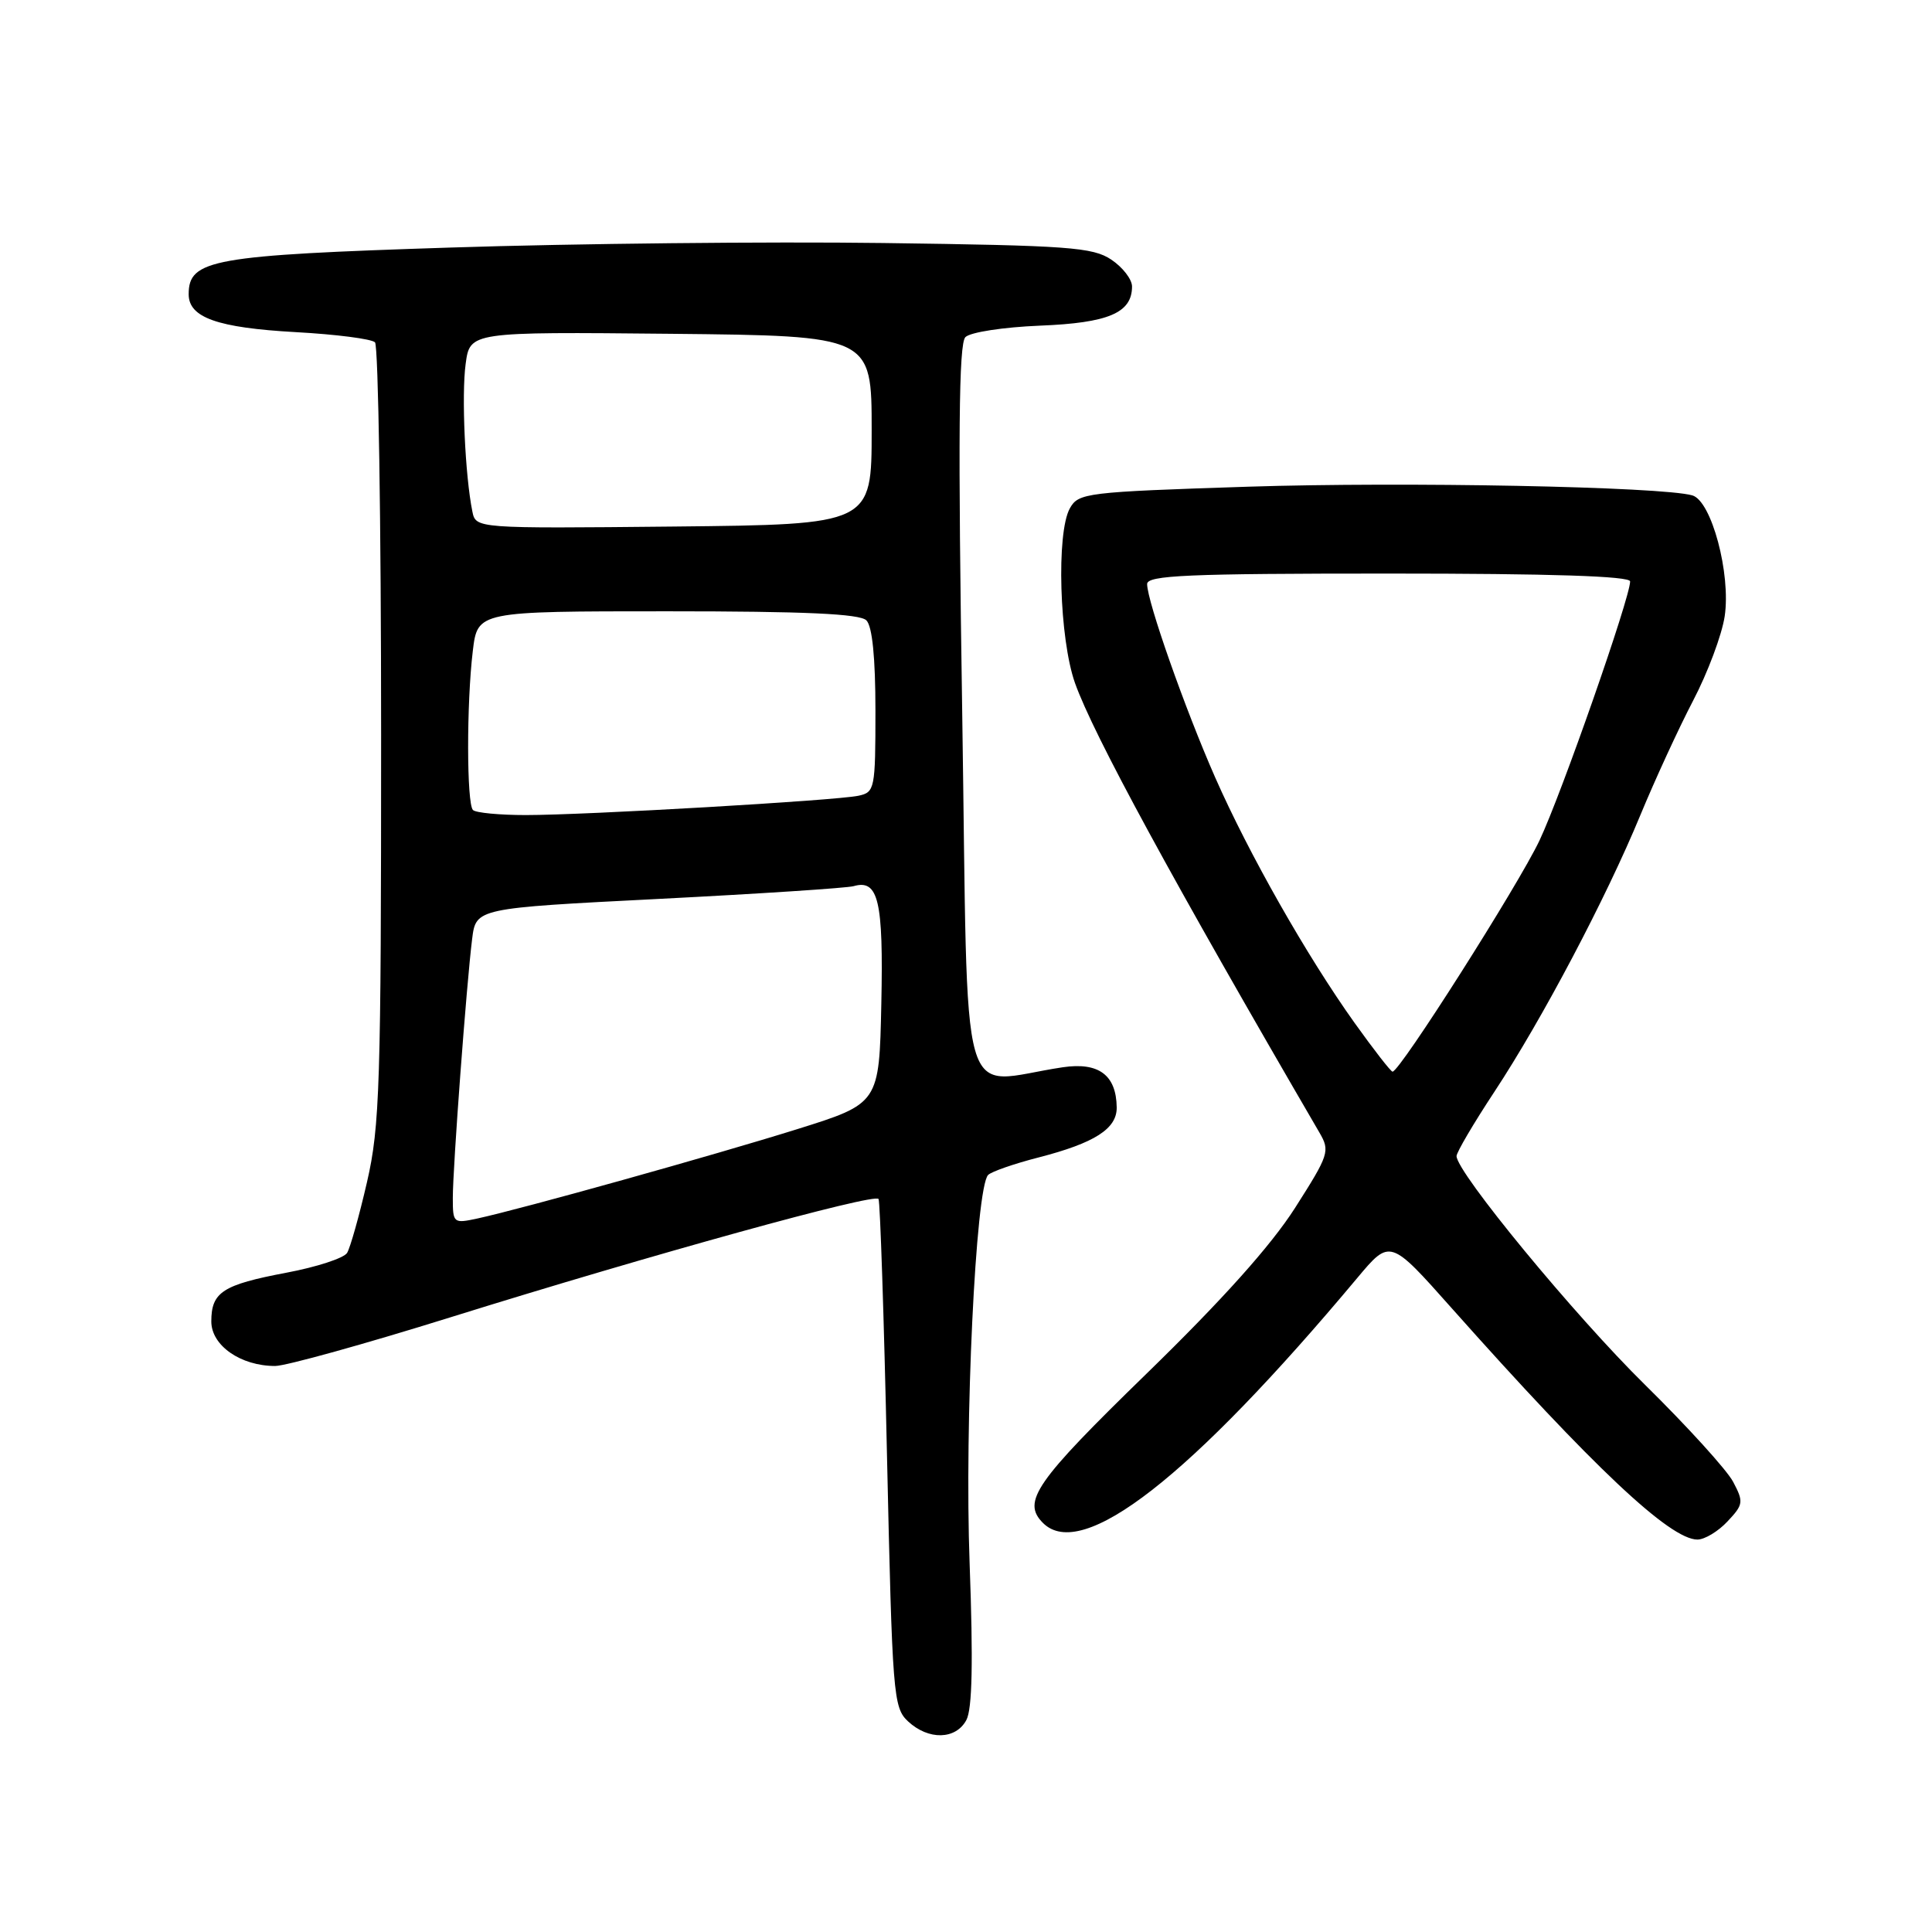 <?xml version="1.0" encoding="UTF-8" standalone="no"?>
<!DOCTYPE svg PUBLIC "-//W3C//DTD SVG 1.1//EN" "http://www.w3.org/Graphics/SVG/1.1/DTD/svg11.dtd" >
<svg xmlns="http://www.w3.org/2000/svg" xmlns:xlink="http://www.w3.org/1999/xlink" version="1.1" viewBox="0 0 256 256">
 <g >
 <path fill="currentColor"
d=" M 128.05 227.91 C 128.83 226.45 128.96 220.22 128.48 207.16 C 127.79 188.63 129.28 157.39 130.93 155.69 C 131.36 155.25 134.37 154.20 137.61 153.37 C 145.06 151.45 148.01 149.56 147.97 146.73 C 147.91 142.44 145.58 140.71 140.81 141.42 C 126.78 143.51 128.33 148.95 127.50 94.52 C 126.93 57.73 127.04 45.56 127.92 44.67 C 128.58 44.02 132.94 43.35 137.80 43.15 C 146.87 42.79 150.00 41.46 150.00 37.96 C 150.00 37.01 148.76 35.41 147.25 34.40 C 144.79 32.76 141.63 32.53 117.00 32.20 C 101.88 32.00 76.11 32.27 59.76 32.80 C 28.10 33.82 25.00 34.38 25.00 38.99 C 25.00 42.08 28.80 43.43 39.19 44.01 C 44.52 44.30 49.24 44.91 49.69 45.36 C 50.13 45.80 50.50 69.19 50.50 97.33 C 50.50 143.74 50.33 149.26 48.63 156.63 C 47.60 161.11 46.41 165.33 45.99 166.02 C 45.56 166.71 41.95 167.89 37.95 168.64 C 29.50 170.24 28.00 171.21 28.00 175.10 C 28.00 178.29 31.89 181.00 36.46 181.00 C 37.86 181.00 48.35 178.09 59.75 174.53 C 86.29 166.25 115.92 158.06 116.41 158.87 C 116.62 159.22 117.13 174.50 117.53 192.84 C 118.24 224.68 118.36 226.26 120.32 228.09 C 123.03 230.61 126.65 230.53 128.05 227.91 Z  M 228.90 201.60 C 231.01 199.36 231.06 199.02 229.65 196.35 C 228.82 194.78 223.57 189.00 217.98 183.50 C 208.63 174.31 193.00 155.33 193.00 153.19 C 193.00 152.69 195.25 148.86 198.00 144.69 C 204.33 135.09 212.83 118.98 217.36 108.00 C 219.29 103.33 222.44 96.49 224.36 92.81 C 226.28 89.14 228.16 84.12 228.53 81.66 C 229.37 76.04 226.78 66.36 224.24 65.64 C 220.16 64.48 186.08 63.82 165.37 64.49 C 143.89 65.19 142.90 65.31 141.76 67.36 C 139.95 70.61 140.37 84.65 142.44 90.50 C 144.85 97.29 155.38 116.66 174.83 150.07 C 176.26 152.52 176.11 152.98 171.59 160.07 C 168.39 165.07 161.97 172.24 151.92 182.02 C 137.18 196.36 135.37 198.97 138.20 201.80 C 143.37 206.97 157.70 195.80 179.86 169.32 C 184.19 164.15 184.19 164.15 192.34 173.32 C 211.09 194.40 221.28 204.00 224.92 204.00 C 225.87 204.00 227.67 202.92 228.90 201.60 Z  M 60.00 158.72 C 60.00 154.69 61.82 130.32 62.56 124.42 C 63.07 120.34 63.07 120.34 87.29 119.11 C 100.60 118.43 112.22 117.67 113.11 117.42 C 116.39 116.47 117.07 119.34 116.78 133.00 C 116.50 146.22 116.50 146.22 105.60 149.63 C 94.54 153.09 69.19 160.17 63.25 161.46 C 60.08 162.14 60.00 162.08 60.00 158.72 Z  M 62.67 107.33 C 61.83 106.49 61.81 93.19 62.65 86.25 C 63.28 81.00 63.28 81.00 88.44 81.00 C 106.68 81.00 113.93 81.33 114.80 82.20 C 115.58 82.98 116.00 87.13 116.00 94.18 C 116.00 104.55 115.91 104.98 113.75 105.44 C 110.73 106.08 77.63 108.00 69.67 108.00 C 66.19 108.00 63.03 107.70 62.67 107.33 Z  M 62.59 67.77 C 61.63 63.06 61.14 52.34 61.70 48.23 C 62.27 43.97 62.27 43.97 88.88 44.23 C 115.50 44.50 115.50 44.50 115.50 57.00 C 115.50 69.50 115.50 69.50 89.27 69.77 C 63.05 70.03 63.05 70.03 62.59 67.77 Z  M 179.49 135.54 C 173.14 126.64 165.48 113.14 161.01 103.00 C 157.01 93.91 152.00 79.67 152.00 77.39 C 152.00 76.23 157.39 76.00 184.00 76.00 C 205.53 76.00 216.00 76.34 216.00 77.04 C 216.00 79.20 206.91 105.19 203.99 111.37 C 201.19 117.28 185.49 142.00 184.52 142.00 C 184.29 142.00 182.03 139.09 179.49 135.54 Z "/>
</g>
</svg>